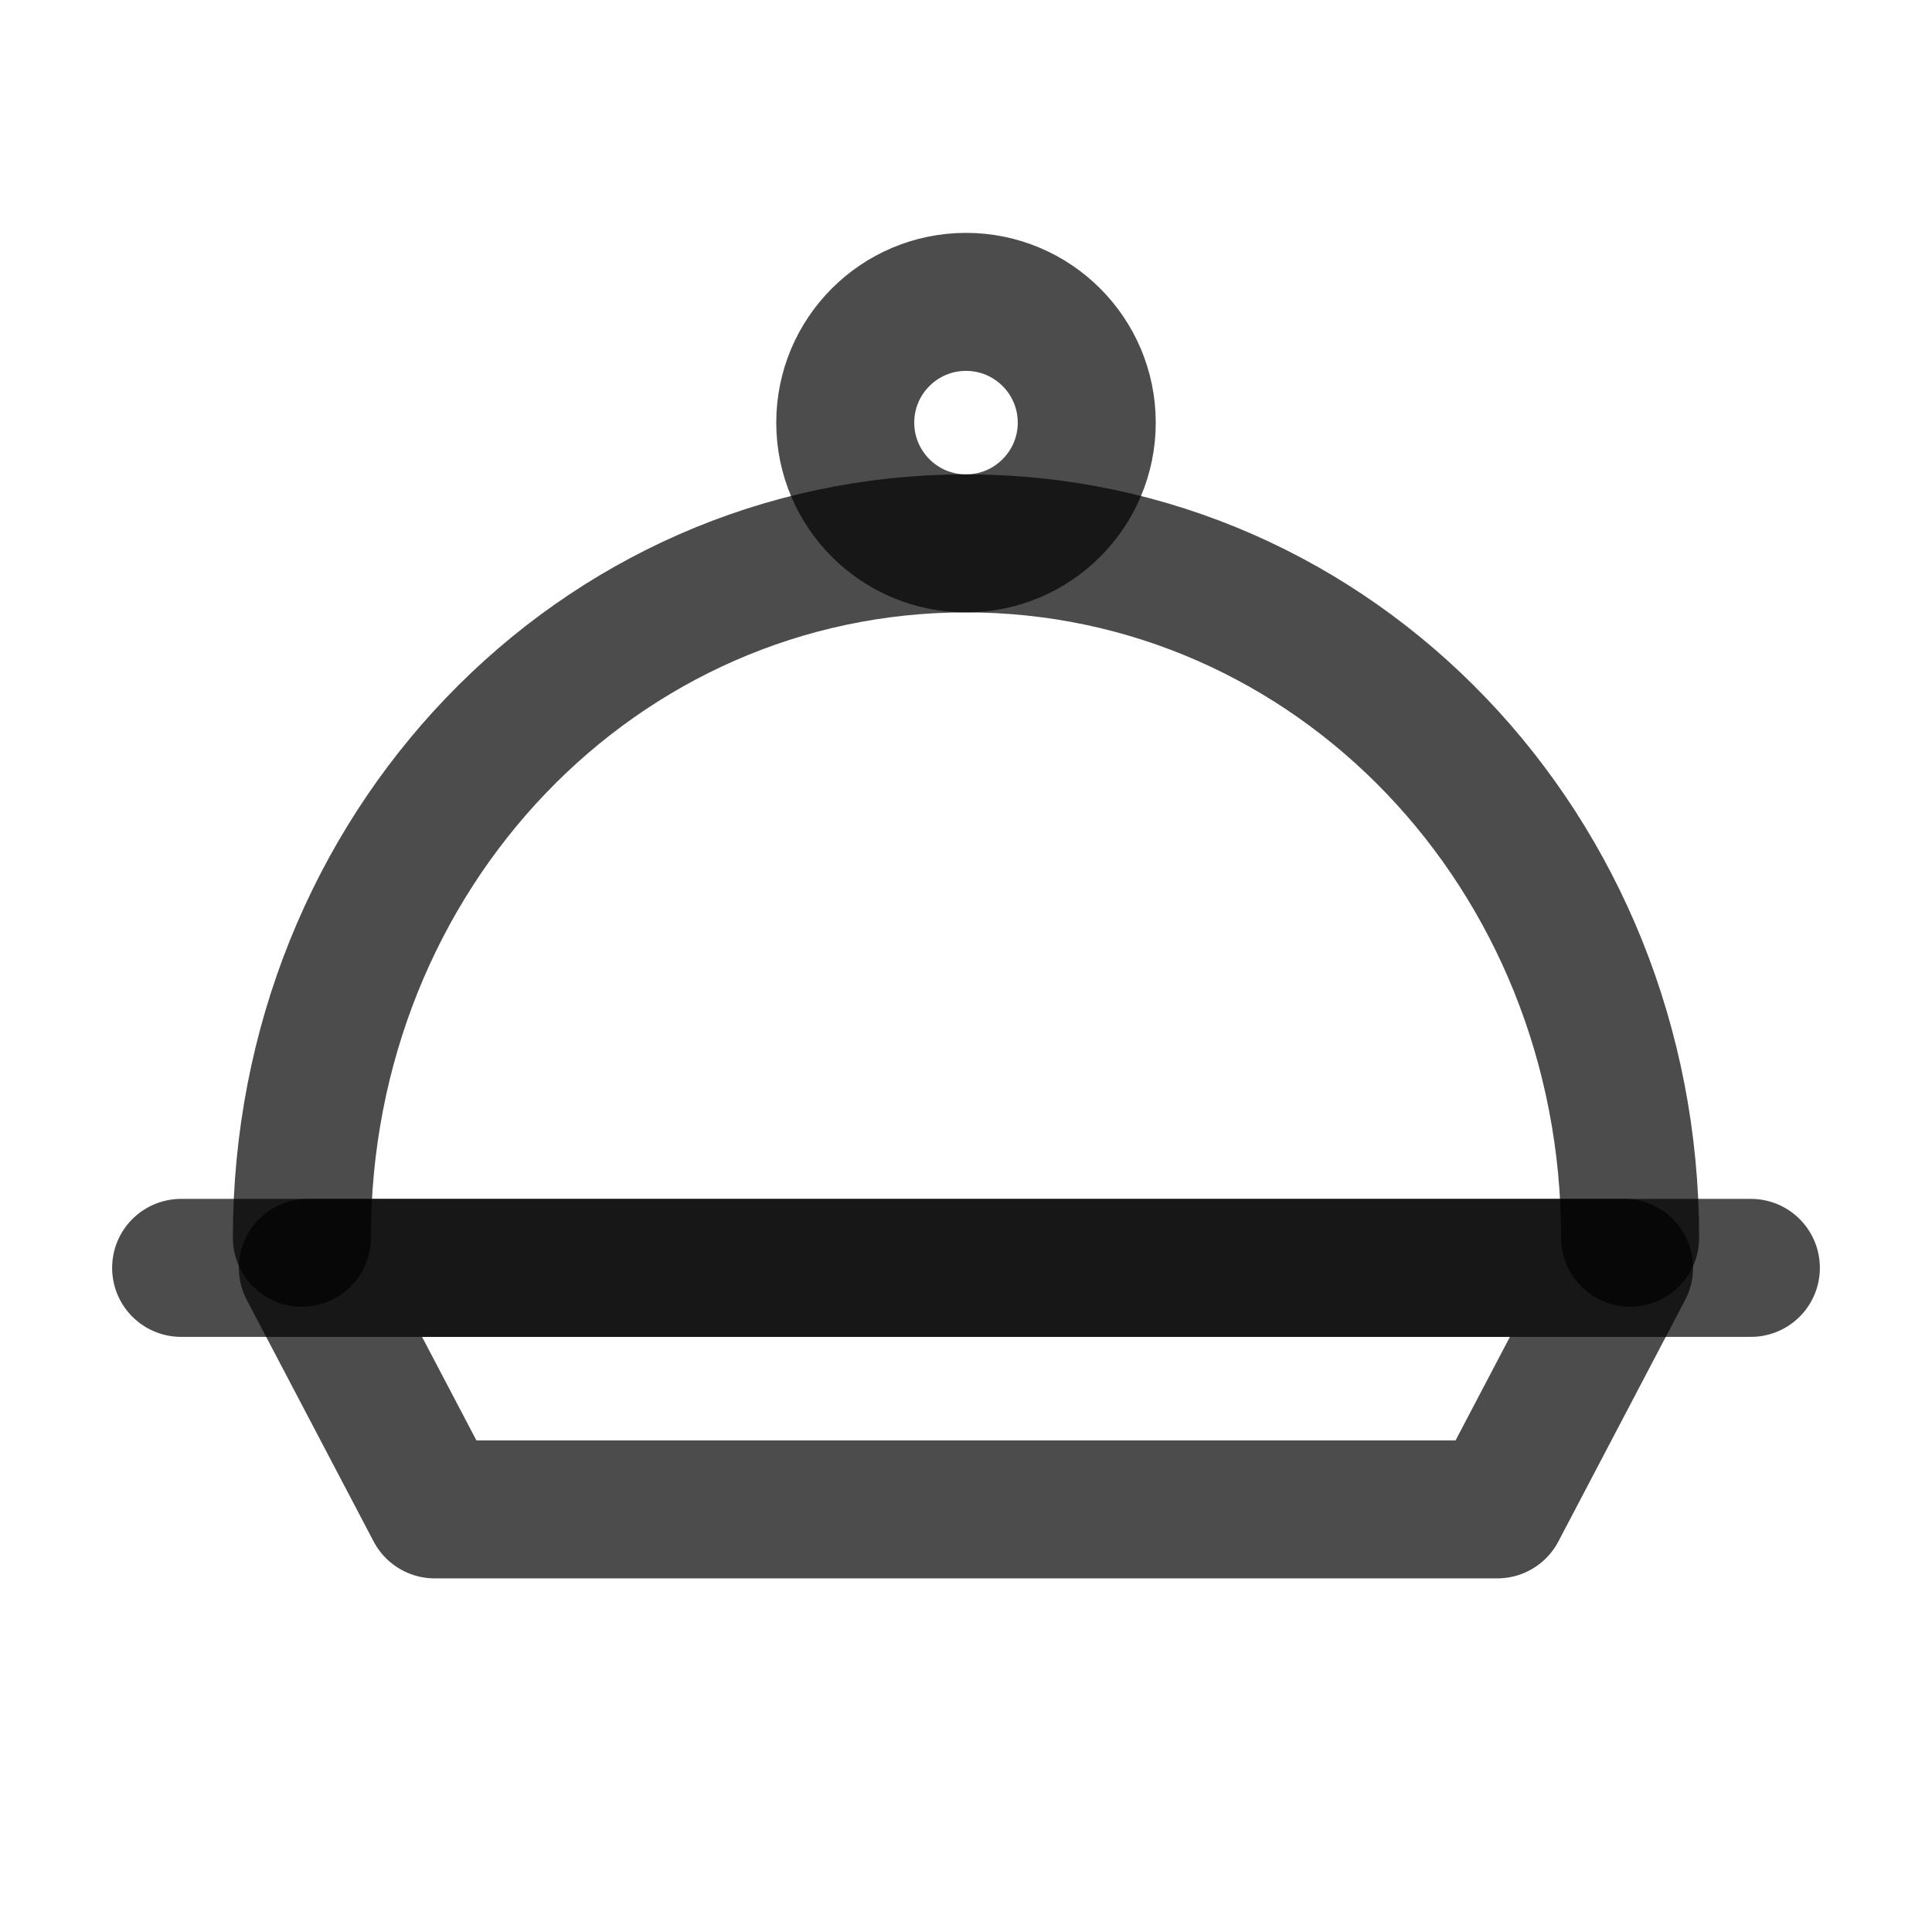 <svg width="28" height="28" viewBox="0 0 28 28" fill="none" xmlns="http://www.w3.org/2000/svg">
<g id="food-dish-svgrepo-com 1">
<path id="Vector" d="M21.7 21.875H6.3L4.462 18.375H23.537L21.7 21.875Z" stroke="black" stroke-opacity="0.7" stroke-width="2" stroke-miterlimit="10" stroke-linecap="round" stroke-linejoin="round"/>
<path id="Vector_2" d="M2.625 18.375H25.375" stroke="black" stroke-opacity="0.7" stroke-width="2" stroke-miterlimit="10" stroke-linecap="round" stroke-linejoin="round"/>
<path id="Vector_3" d="M4.375 17.938C4.375 12.338 8.662 7.875 14 7.875C19.337 7.875 23.625 12.338 23.625 17.938" stroke="black" stroke-opacity="0.7" stroke-width="2" stroke-miterlimit="10" stroke-linecap="round" stroke-linejoin="round"/>
<path id="Vector_4" d="M14 7.875C14.966 7.875 15.75 7.091 15.75 6.125C15.75 5.159 14.966 4.375 14 4.375C13.034 4.375 12.25 5.159 12.25 6.125C12.25 7.091 13.034 7.875 14 7.875Z" stroke="black" stroke-opacity="0.7" stroke-width="2" stroke-miterlimit="10" stroke-linecap="round" stroke-linejoin="round"/>
</g>
</svg>
